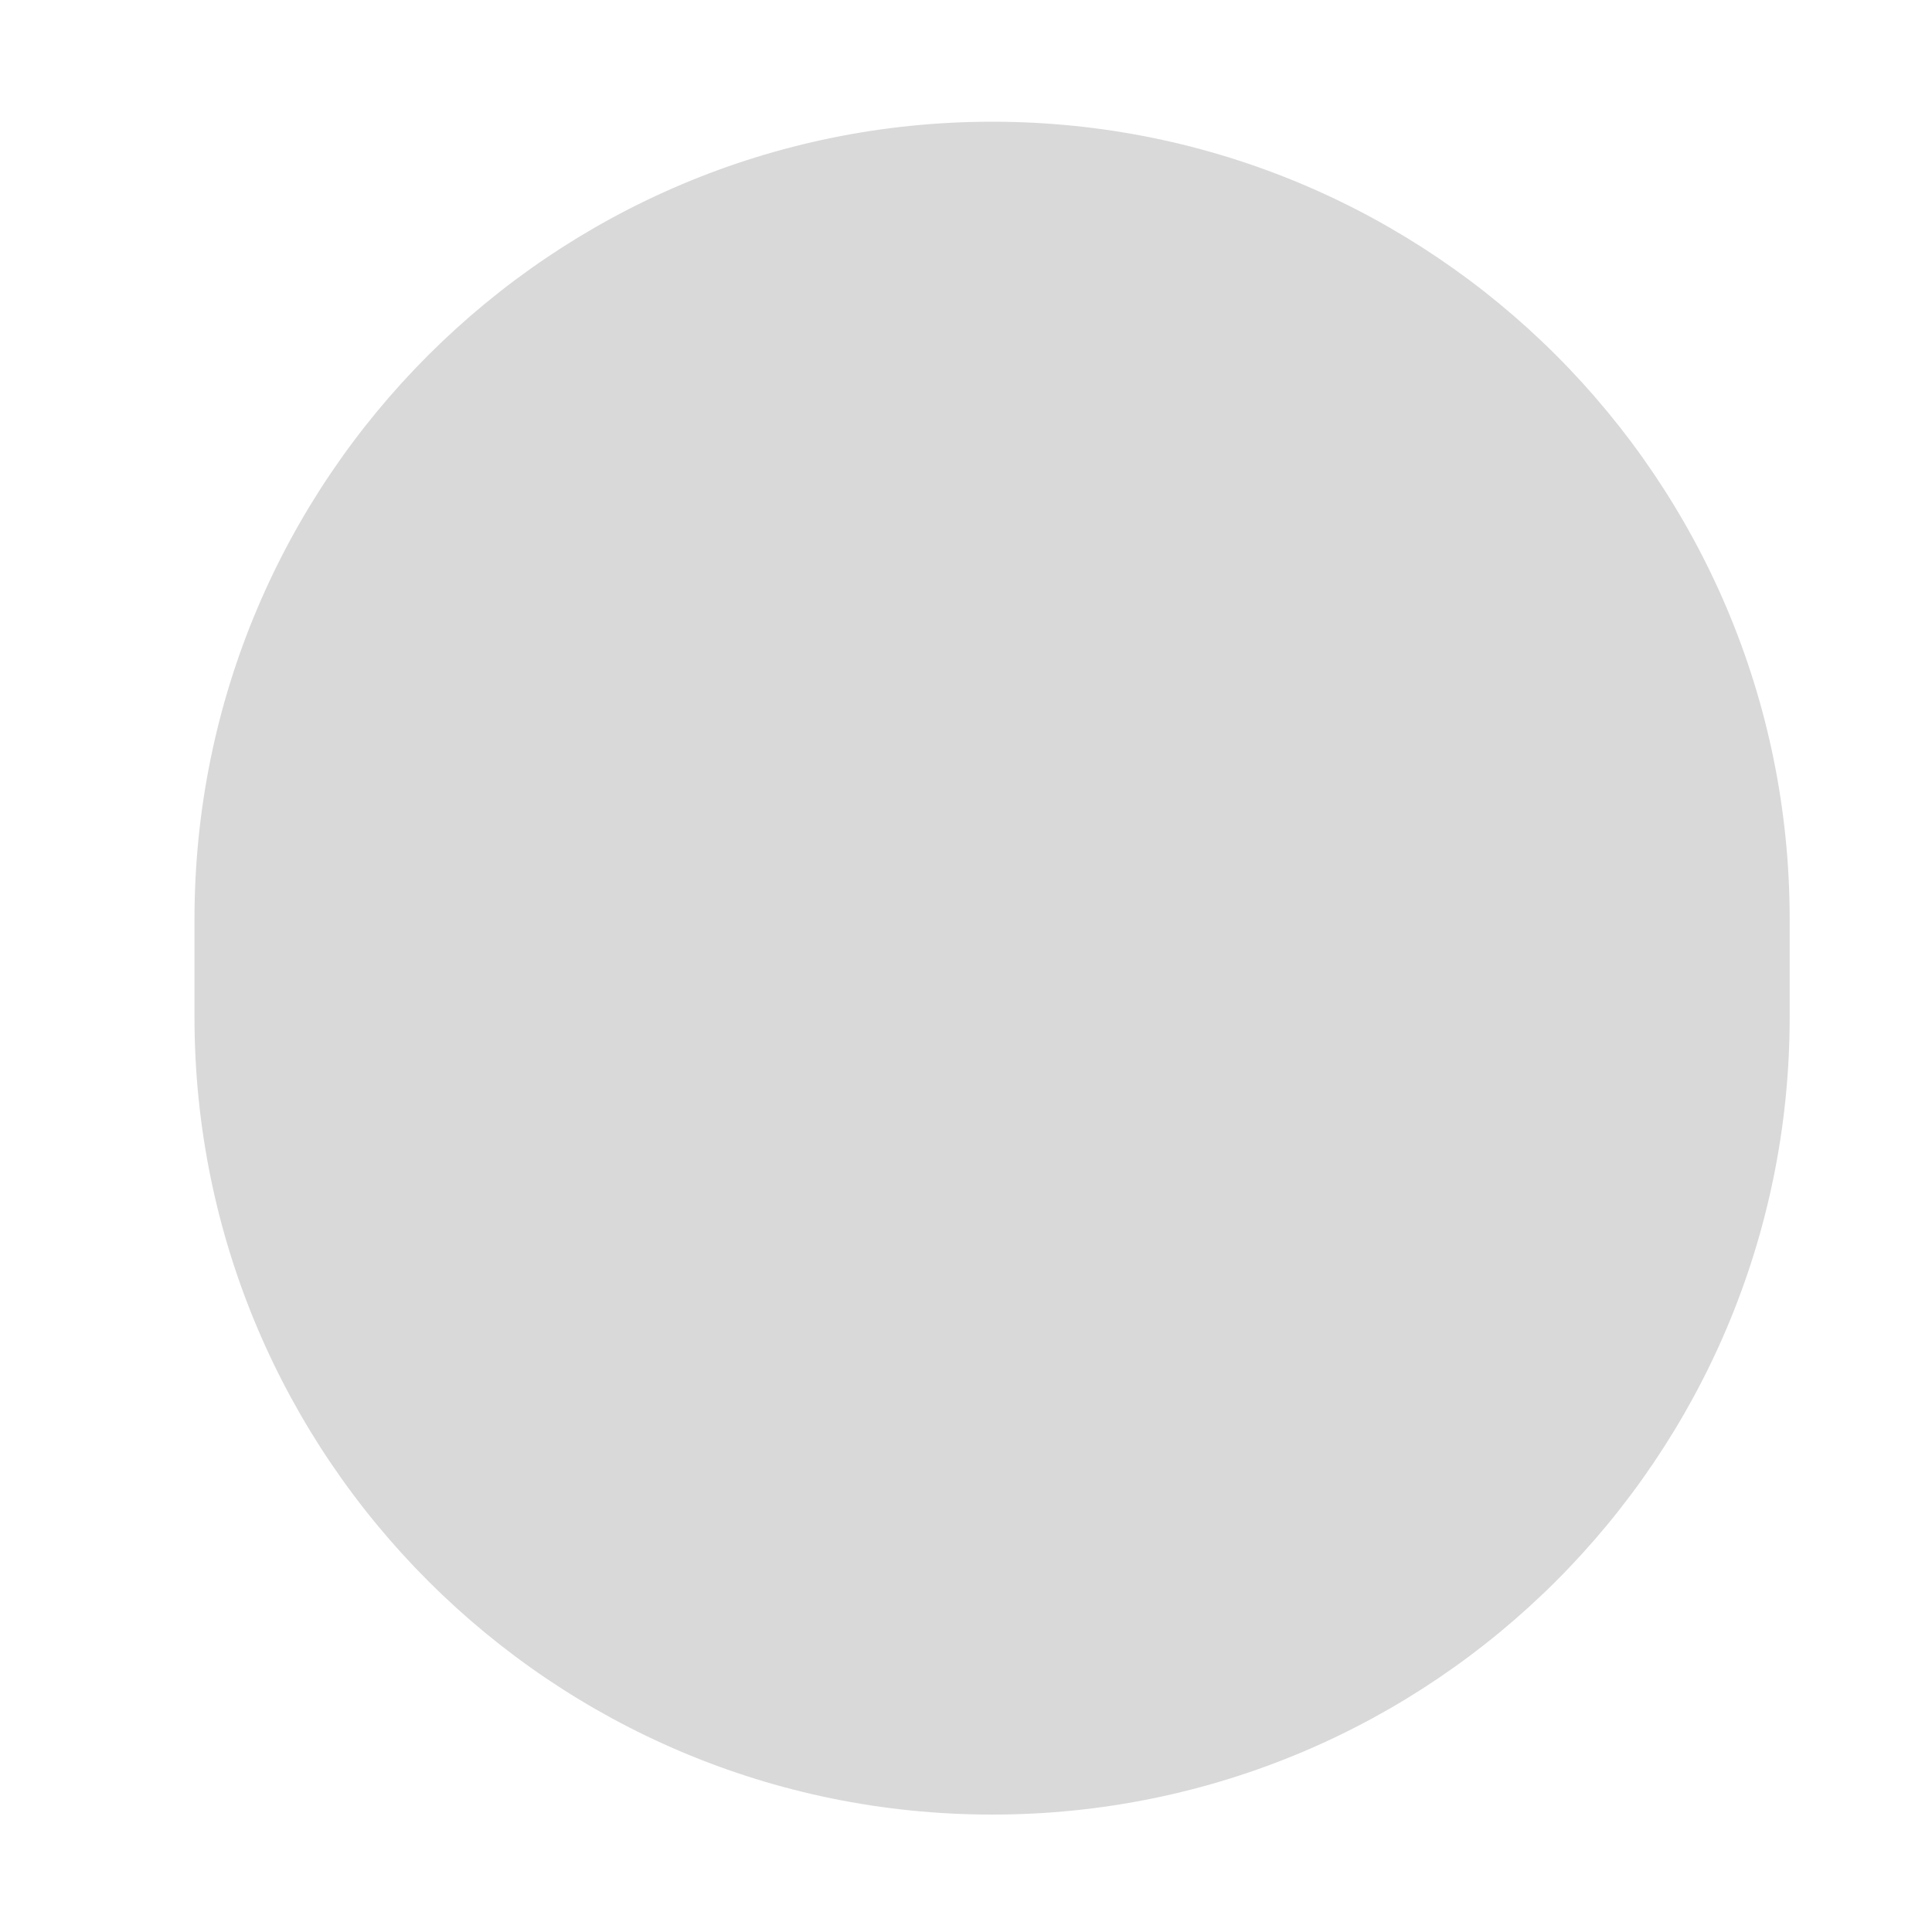 <svg width="9" height="9" viewBox="0 0 9 9" fill="none" xmlns="http://www.w3.org/2000/svg">
<path d="M0.906 4.738C0.906 6.79 2.57 8.453 4.622 8.453C6.674 8.453 8.337 6.79 8.337 4.738V4.282C8.337 2.23 6.674 0.567 4.622 0.567C2.57 0.567 0.906 2.23 0.906 4.282V4.738Z" fill="#D9D9D9"/>
</svg>
